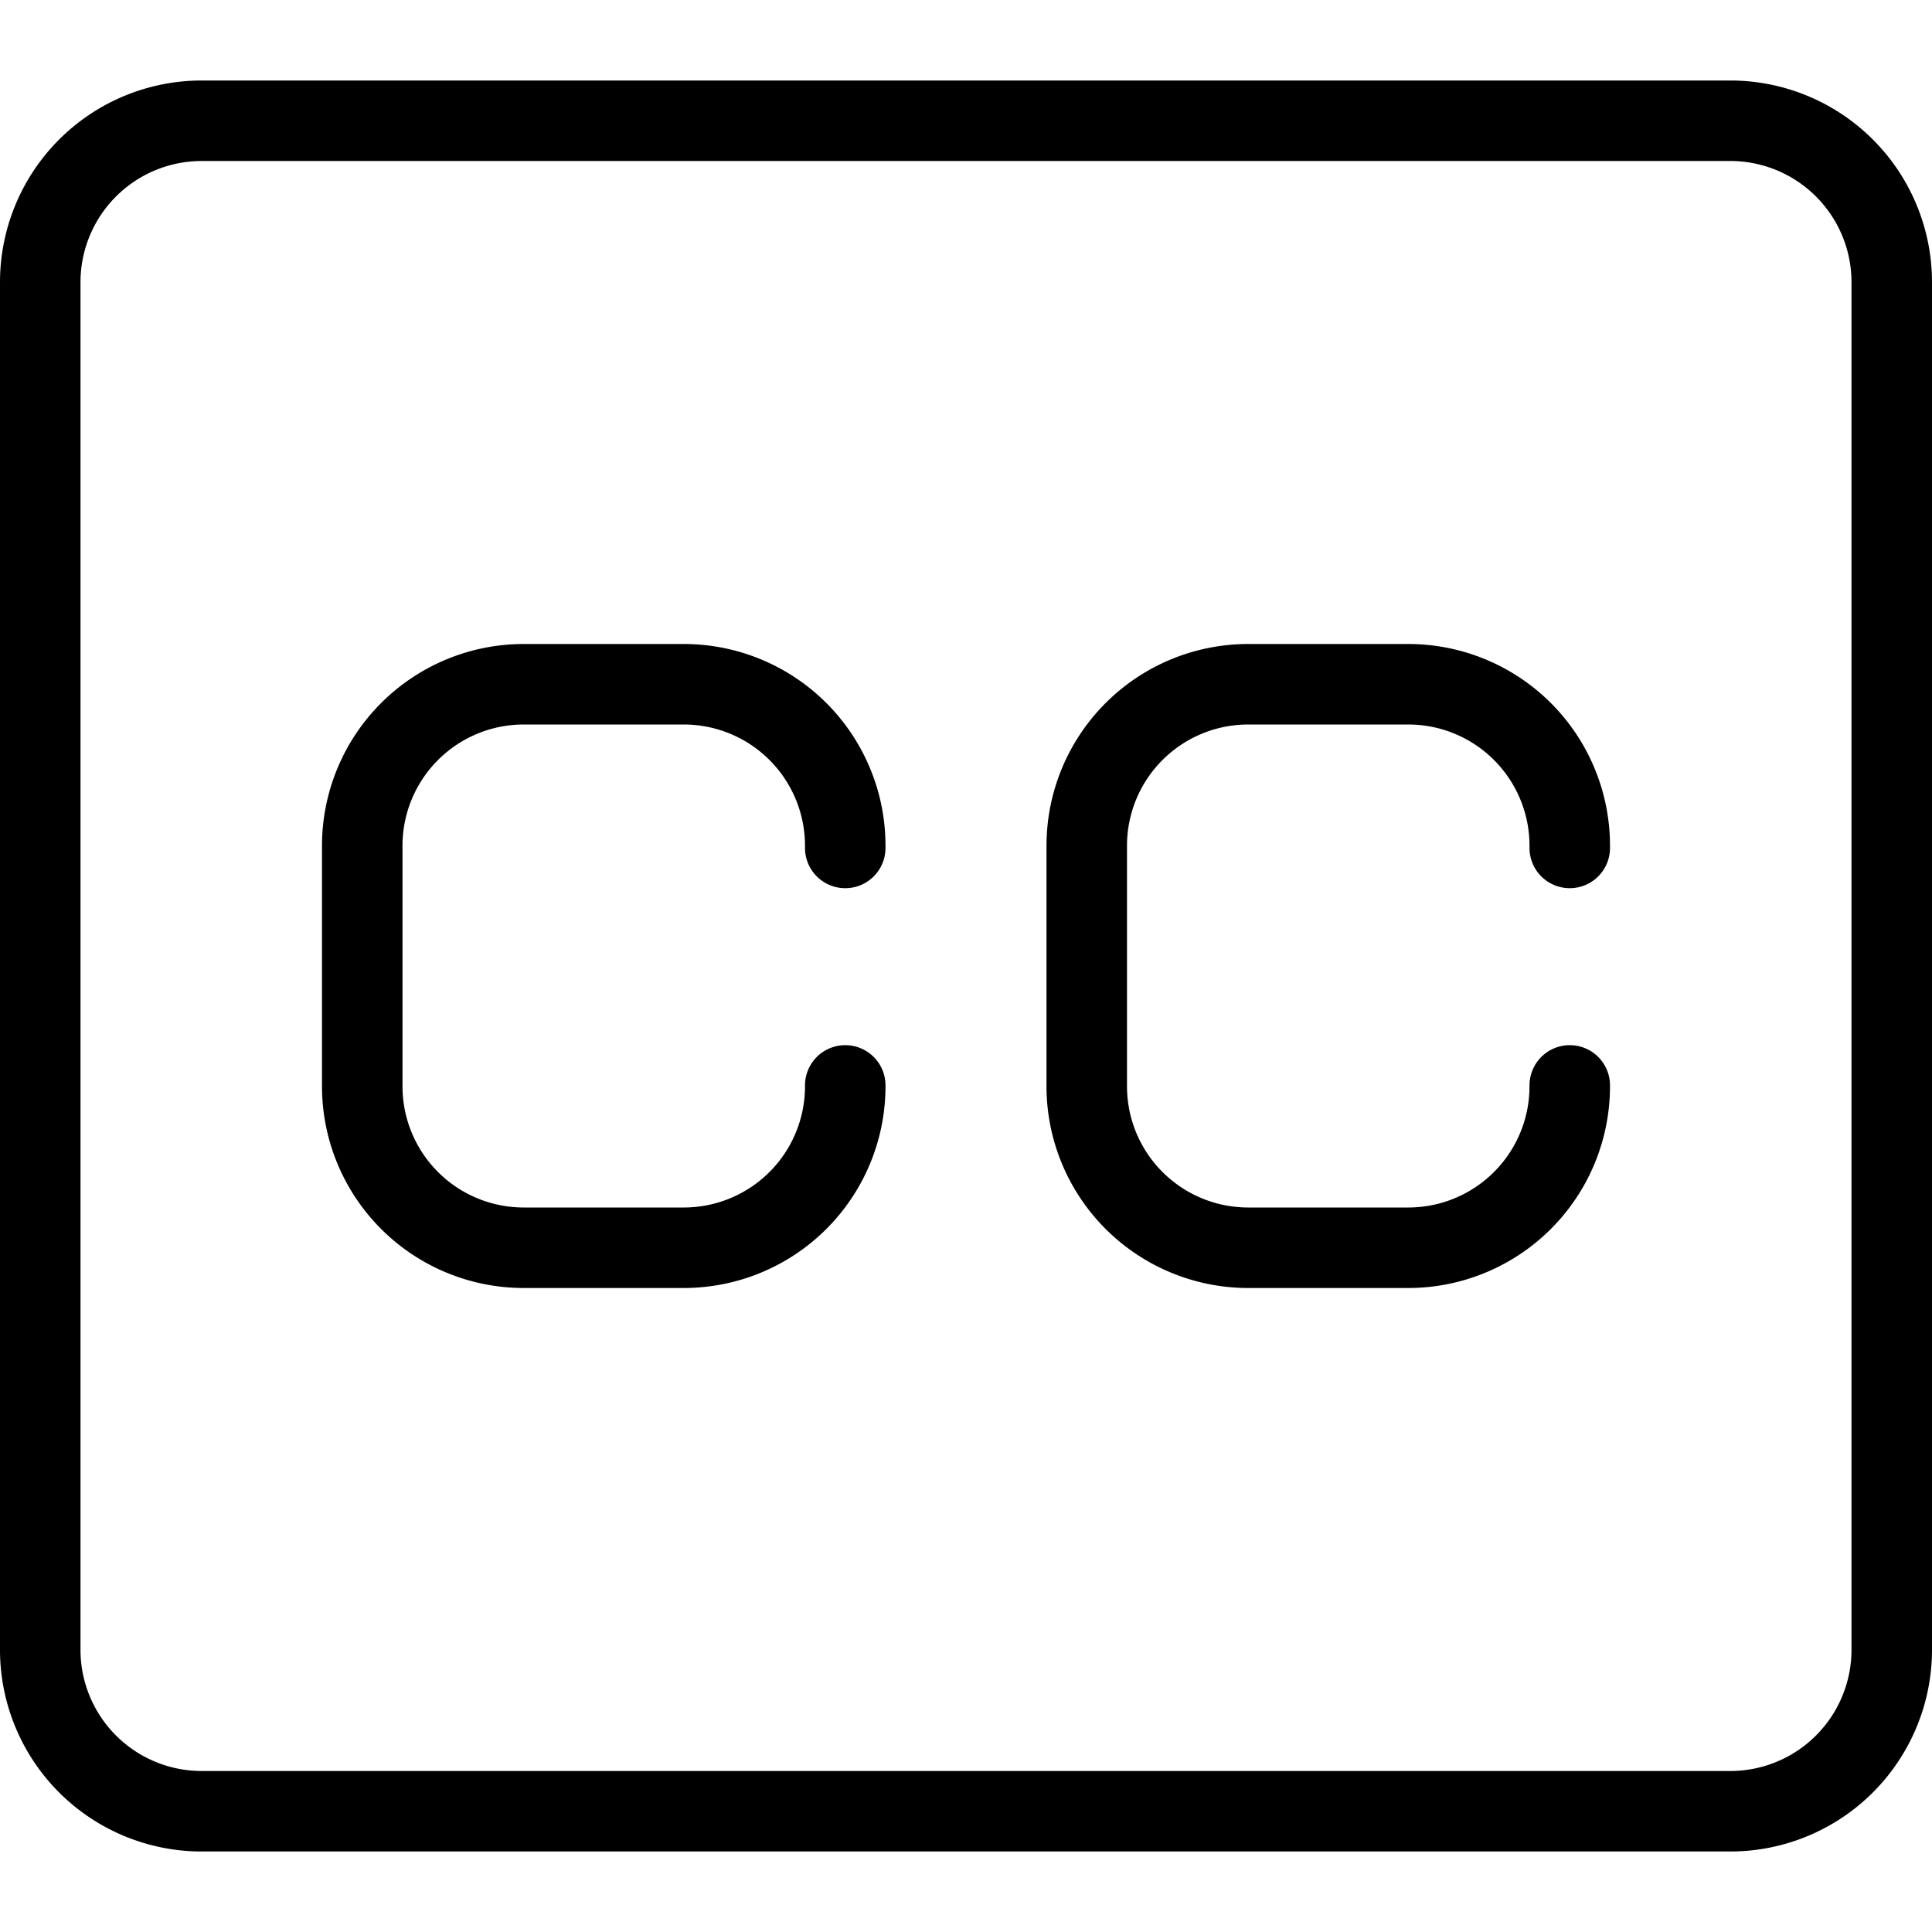 <svg xmlns="http://www.w3.org/2000/svg" viewBox="0 0 144 144"><path d="M3,21A12.035,12.035,0,0,1,15,9H129a12.035,12.035,0,0,1,12,12V123a12.035,12.035,0,0,1-12,12H15A12.035,12.035,0,0,1,3,123Z" style="fill:none;stroke:#000;stroke-linecap:round;stroke-linejoin:round;stroke-width:6px"/><path d="M63,63.2V63A12.035,12.035,0,0,0,51,51H39A12.035,12.035,0,0,0,27,63V81A12.035,12.035,0,0,0,39,93H51A12.035,12.035,0,0,0,63,81v-.1" style="fill:none;stroke:#000;stroke-linecap:round;stroke-linejoin:round;stroke-width:6px"/><path d="M117,63.2V63a12.035,12.035,0,0,0-12-12H93A12.035,12.035,0,0,0,81,63V81A12.035,12.035,0,0,0,93,93h12a12.035,12.035,0,0,0,12-12v-.1" style="fill:none;stroke:#000;stroke-linecap:round;stroke-linejoin:round;stroke-width:6px"/><rect width="144" height="144" style="fill:none"/></svg>